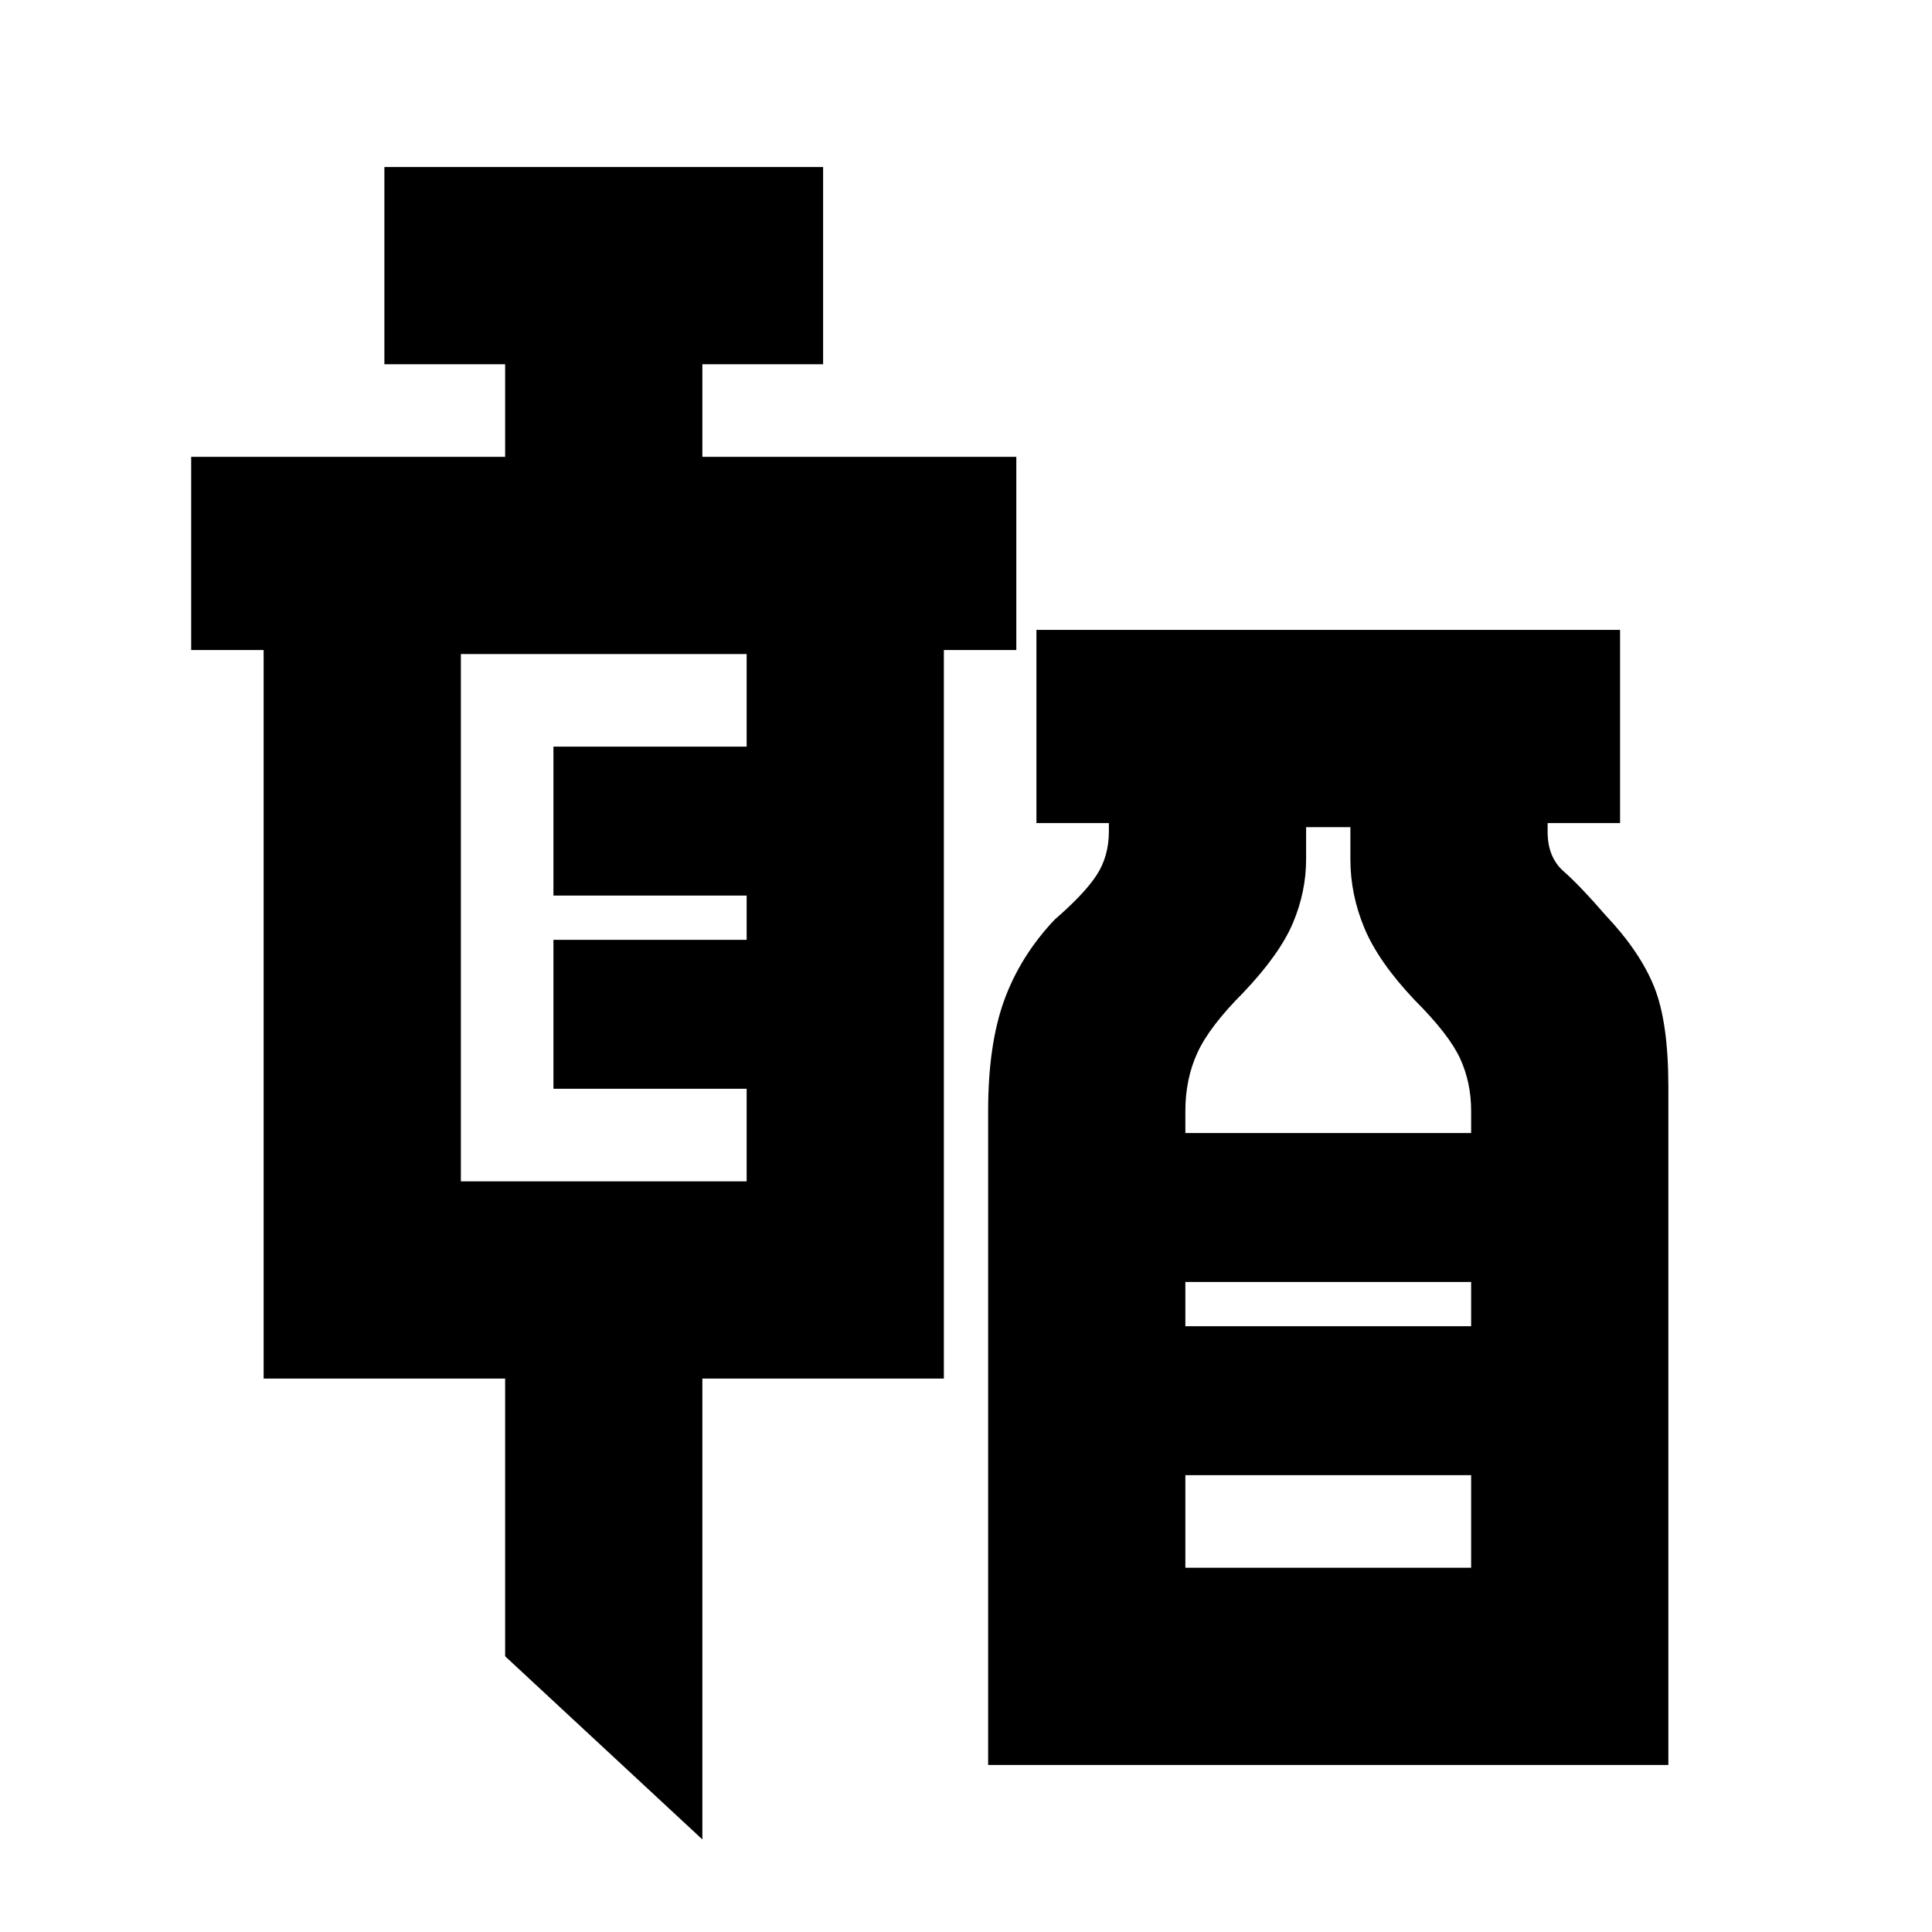 <svg xmlns="http://www.w3.org/2000/svg" height="20" viewBox="0 -960 960 960" width="20"><path d="m349-46-98-91v-138H131v-362H95v-96h156v-46h-60v-98h218v98h-60v46h156v96h-36v362H349v229ZM229-373h142v-46h-96v-74h96v-22h-96v-74h96v-46H229v262ZM491-83v-325q0-33 8-55t25-40q15-13 21-22.3t6-21.7v-4h-36v-96h290v96h-36v4.29q0 12.71 8 19.71t21 22q17 18 24 35.5t7 49.5v337H491Zm98-314h142v-11q0-14.16-5.5-26.08Q720-446 703-463q-18-19-25-35.75-7-16.74-7-34.25v-16h-22v16q0 16-6.5 31.5T618-467q-17 17-23 30.08-6 13.08-6 28.92v11Zm0 96h142v-22H589v22Zm0 120h142v-46H589v46Zm0-120h142-142Z"/></svg>